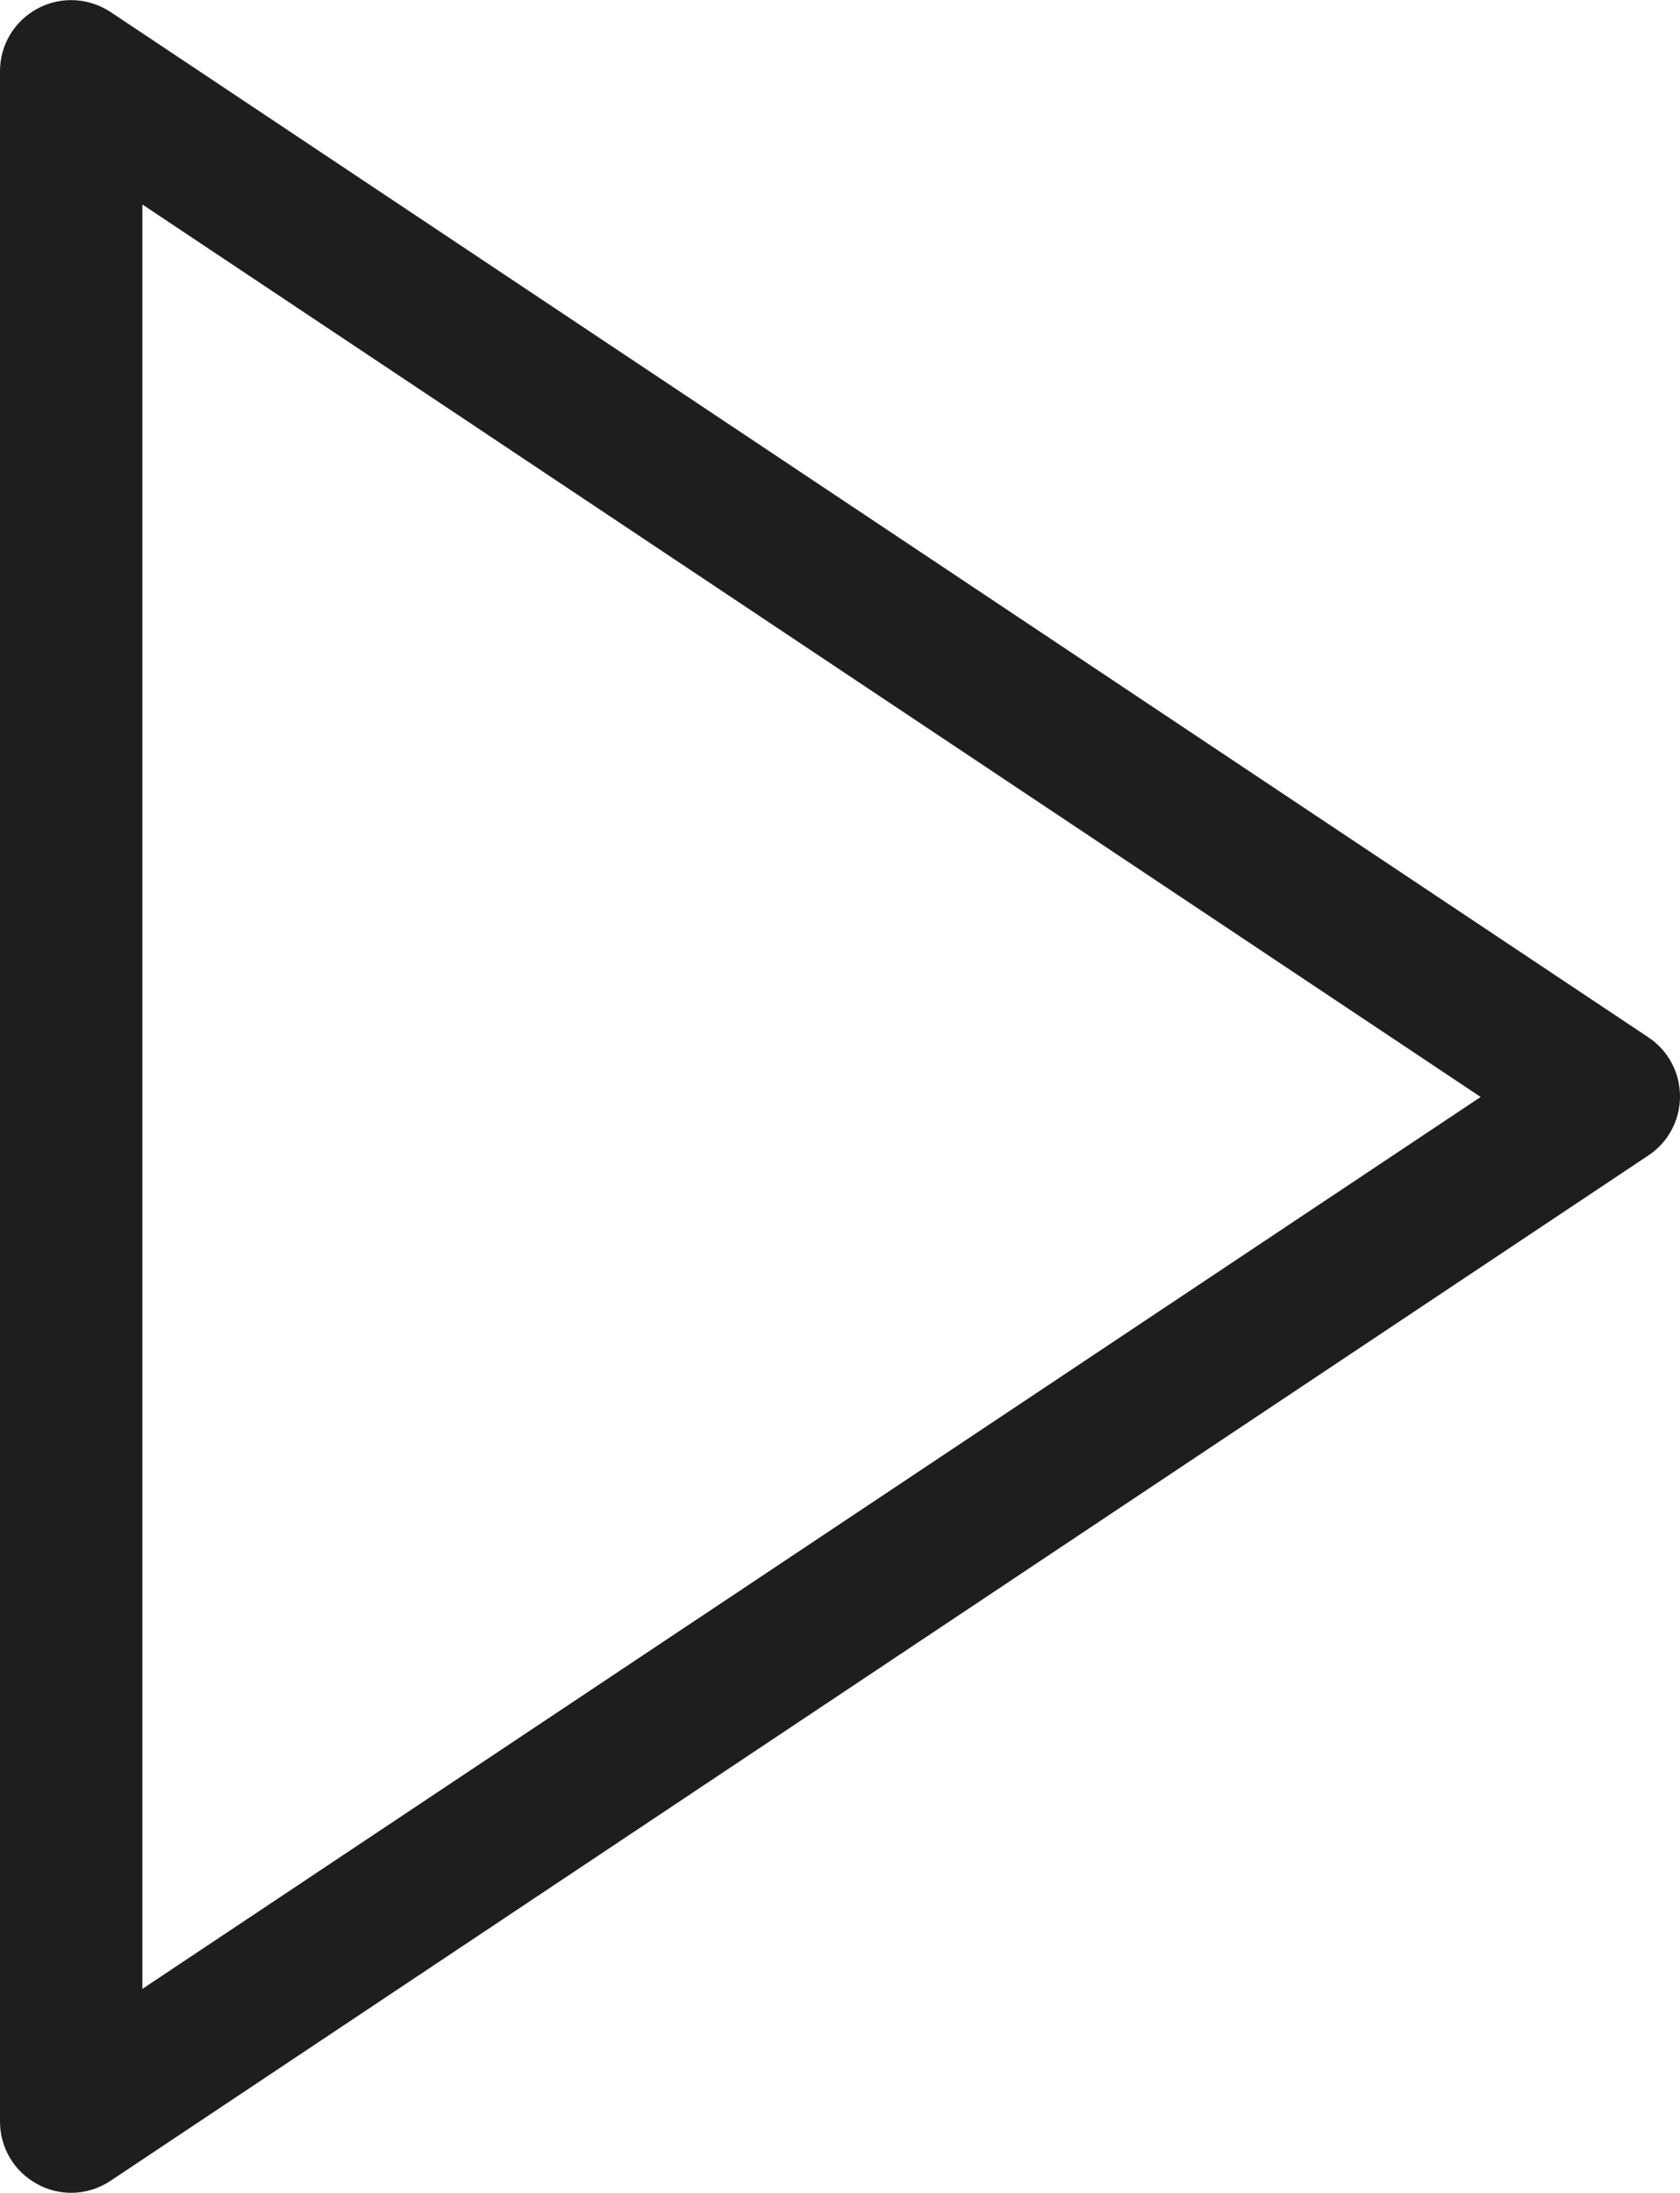 <?xml version="1.0" encoding="UTF-8"?><svg id="Ebene_2" xmlns="http://www.w3.org/2000/svg" viewBox="0 0 29.5 38.5"><defs><style>.cls-1{fill:#1e1e1c;}</style></defs><g id="_x33_219"><path class="cls-1" d="M1.25,38.5c-.2,0-.41-.05-.59-.15-.41-.22-.66-.64-.66-1.1V1.25C0,.79.25.37.66.15c.41-.22.9-.19,1.28.06l27,18c.35.23.56.62.56,1.04s-.21.81-.56,1.04L1.94,38.29c-.21.14-.45.21-.69.21ZM2.5,3.59v31.33l23.5-15.66L2.5,3.59Z"/></g></svg>